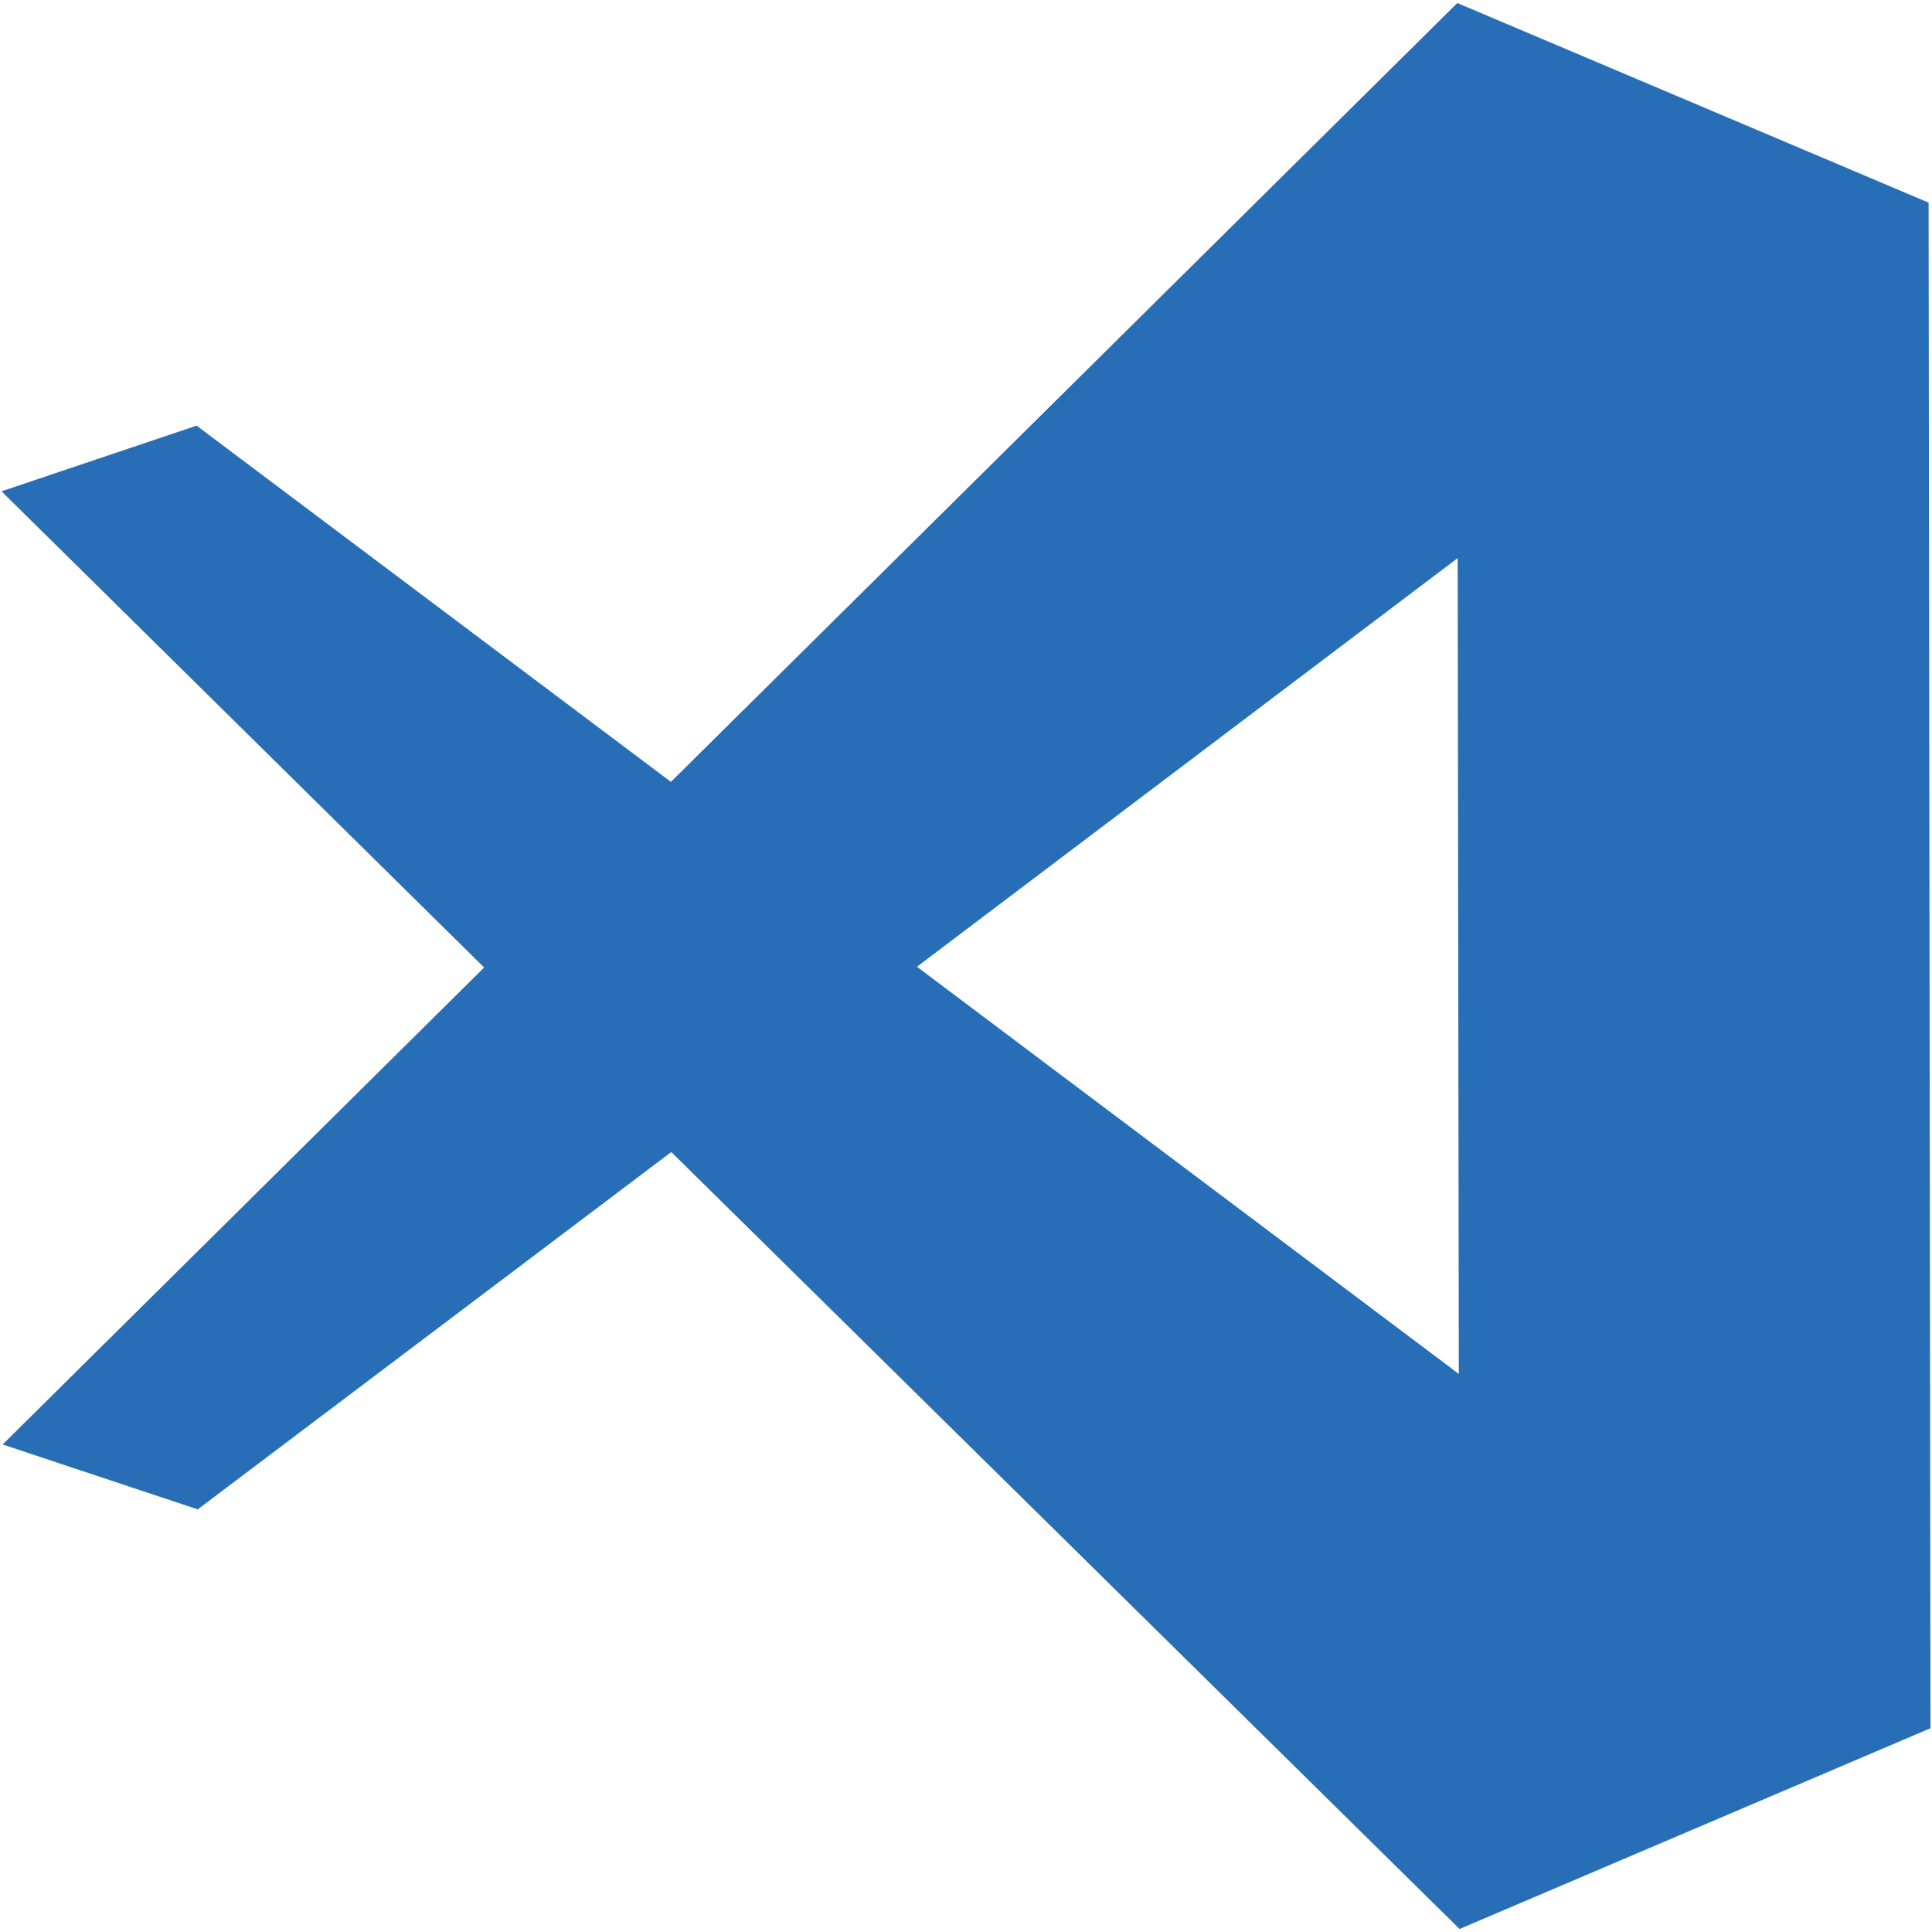 <?xml version="1.0" encoding="utf-8"?>
<!-- Generator: Adobe Illustrator 22.1.0, SVG Export Plug-In . SVG Version: 6.00 Build 0)  -->
<svg version="1.1" id="Capa_1" xmlns="http://www.w3.org/2000/svg" xmlns:xlink="http://www.w3.org/1999/xlink" x="0px" y="0px"
	 viewBox="0 0 512 512" style="enable-background:new 0 0 512 512;" xml:space="preserve">
<style type="text/css">
	.st0{fill:#286EB6;}
</style>
<path class="st0" d="M386.2,0.8L177.8,207.2L52.1,112.8L0.4,130.2l127.9,126.2L0.7,382.8L52.4,400l125.5-94.7l208.9,205.9L511.6,458
	l-0.5-404.3L386.2,0.8z M386.3,147.9l0.3,216.2L243,256.2L386.3,147.9z"/>
</svg>
